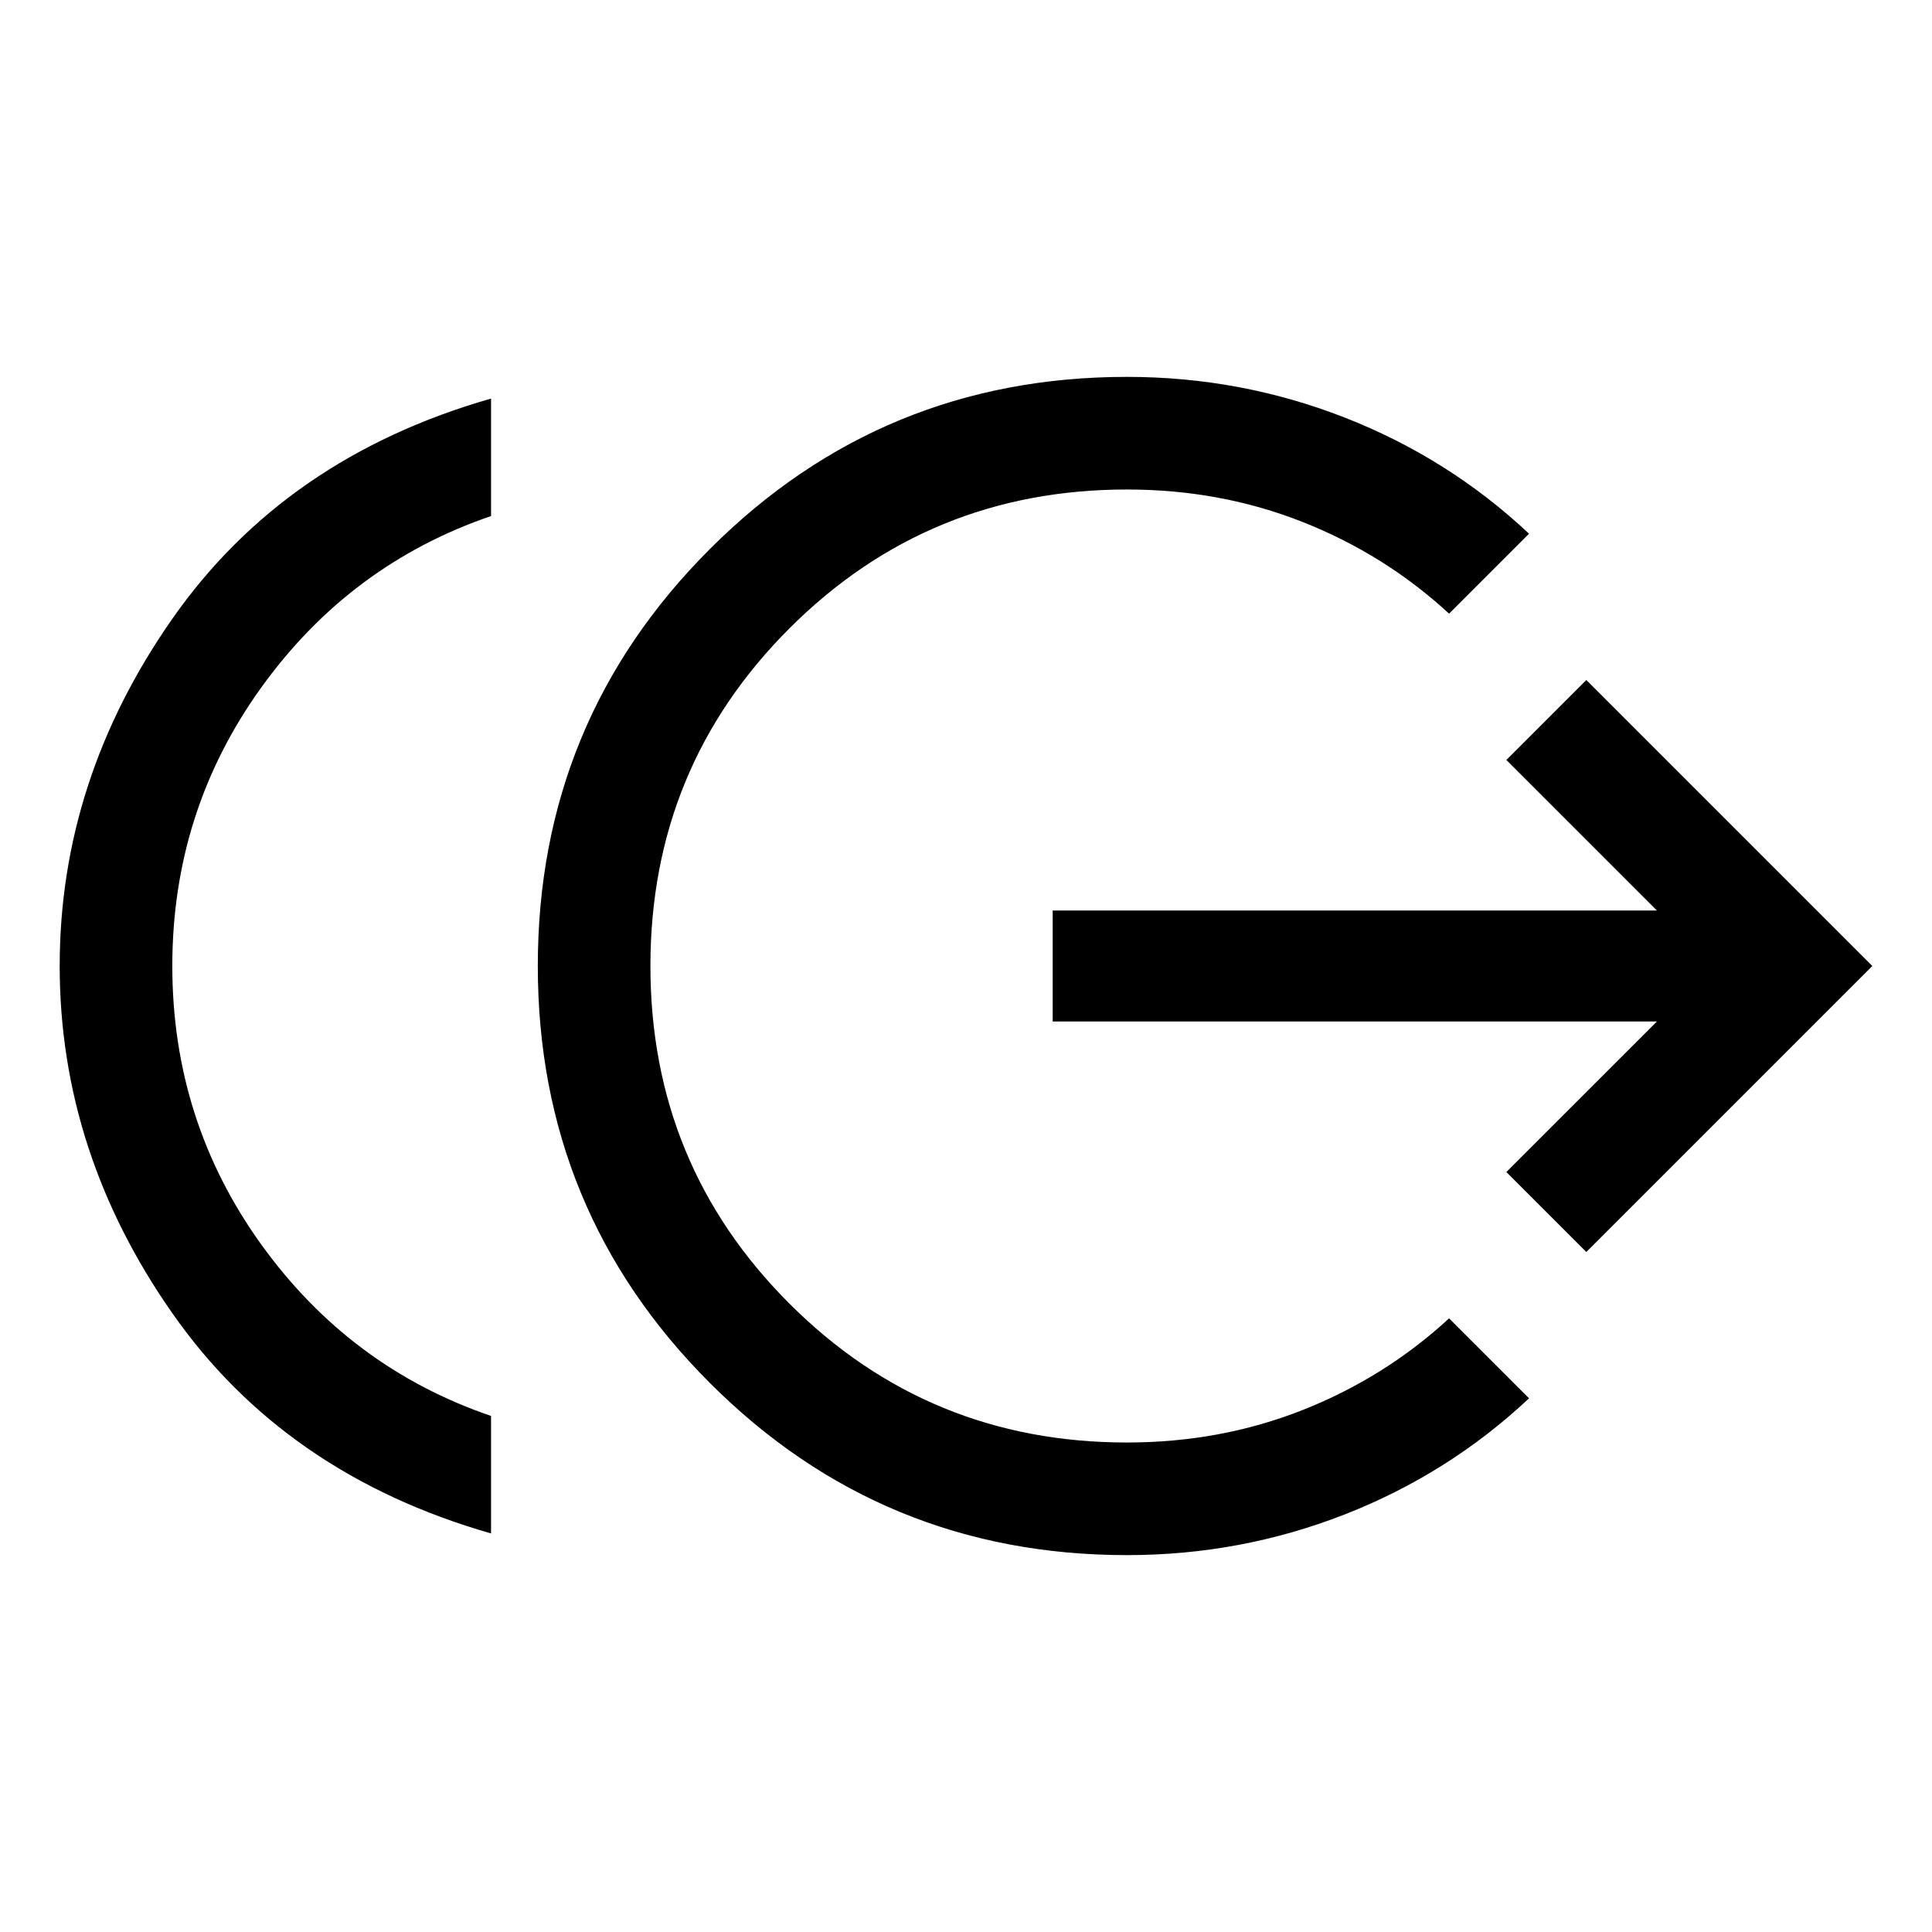 <svg xmlns="http://www.w3.org/2000/svg" height="24" viewBox="0 -960 960 960" width="24"><path d="M244-198.04Q141.69-227.35 85.67-307.41 29.66-387.46 29.66-480t56.01-172.59Q141.69-732.65 244-761.96v58.38q-70.19 24-114.29 85.35Q85.62-556.88 85.62-480t44.09 138.23q44.1 61.35 114.29 85.35v58.38Zm315.96 10.77q-121.69 0-207.21-85.52-85.52-85.52-85.52-207.21 0-121.69 85.52-207.21 85.52-85.52 207.21-85.52 56.5 0 108.15 20.19 51.66 20.19 91.66 57.73l-39.73 39.73q-31.81-29.34-72.69-45.52-40.89-16.17-87.39-16.17-98.69 0-167.73 69.04-69.04 69.04-69.04 167.73 0 98.69 69.04 167.73 69.04 69.04 167.73 69.04 46.5 0 87.39-16.17 40.88-16.18 72.69-45.52l39.73 39.73q-40 37.54-91.66 57.73-51.65 20.19-108.15 20.19Zm228.27-150.62-39.73-39.73 74.81-74.8H523.08v-55.16h300.23l-74.81-74.8 39.73-39.73L930.34-480 788.23-337.89Z"/></svg>